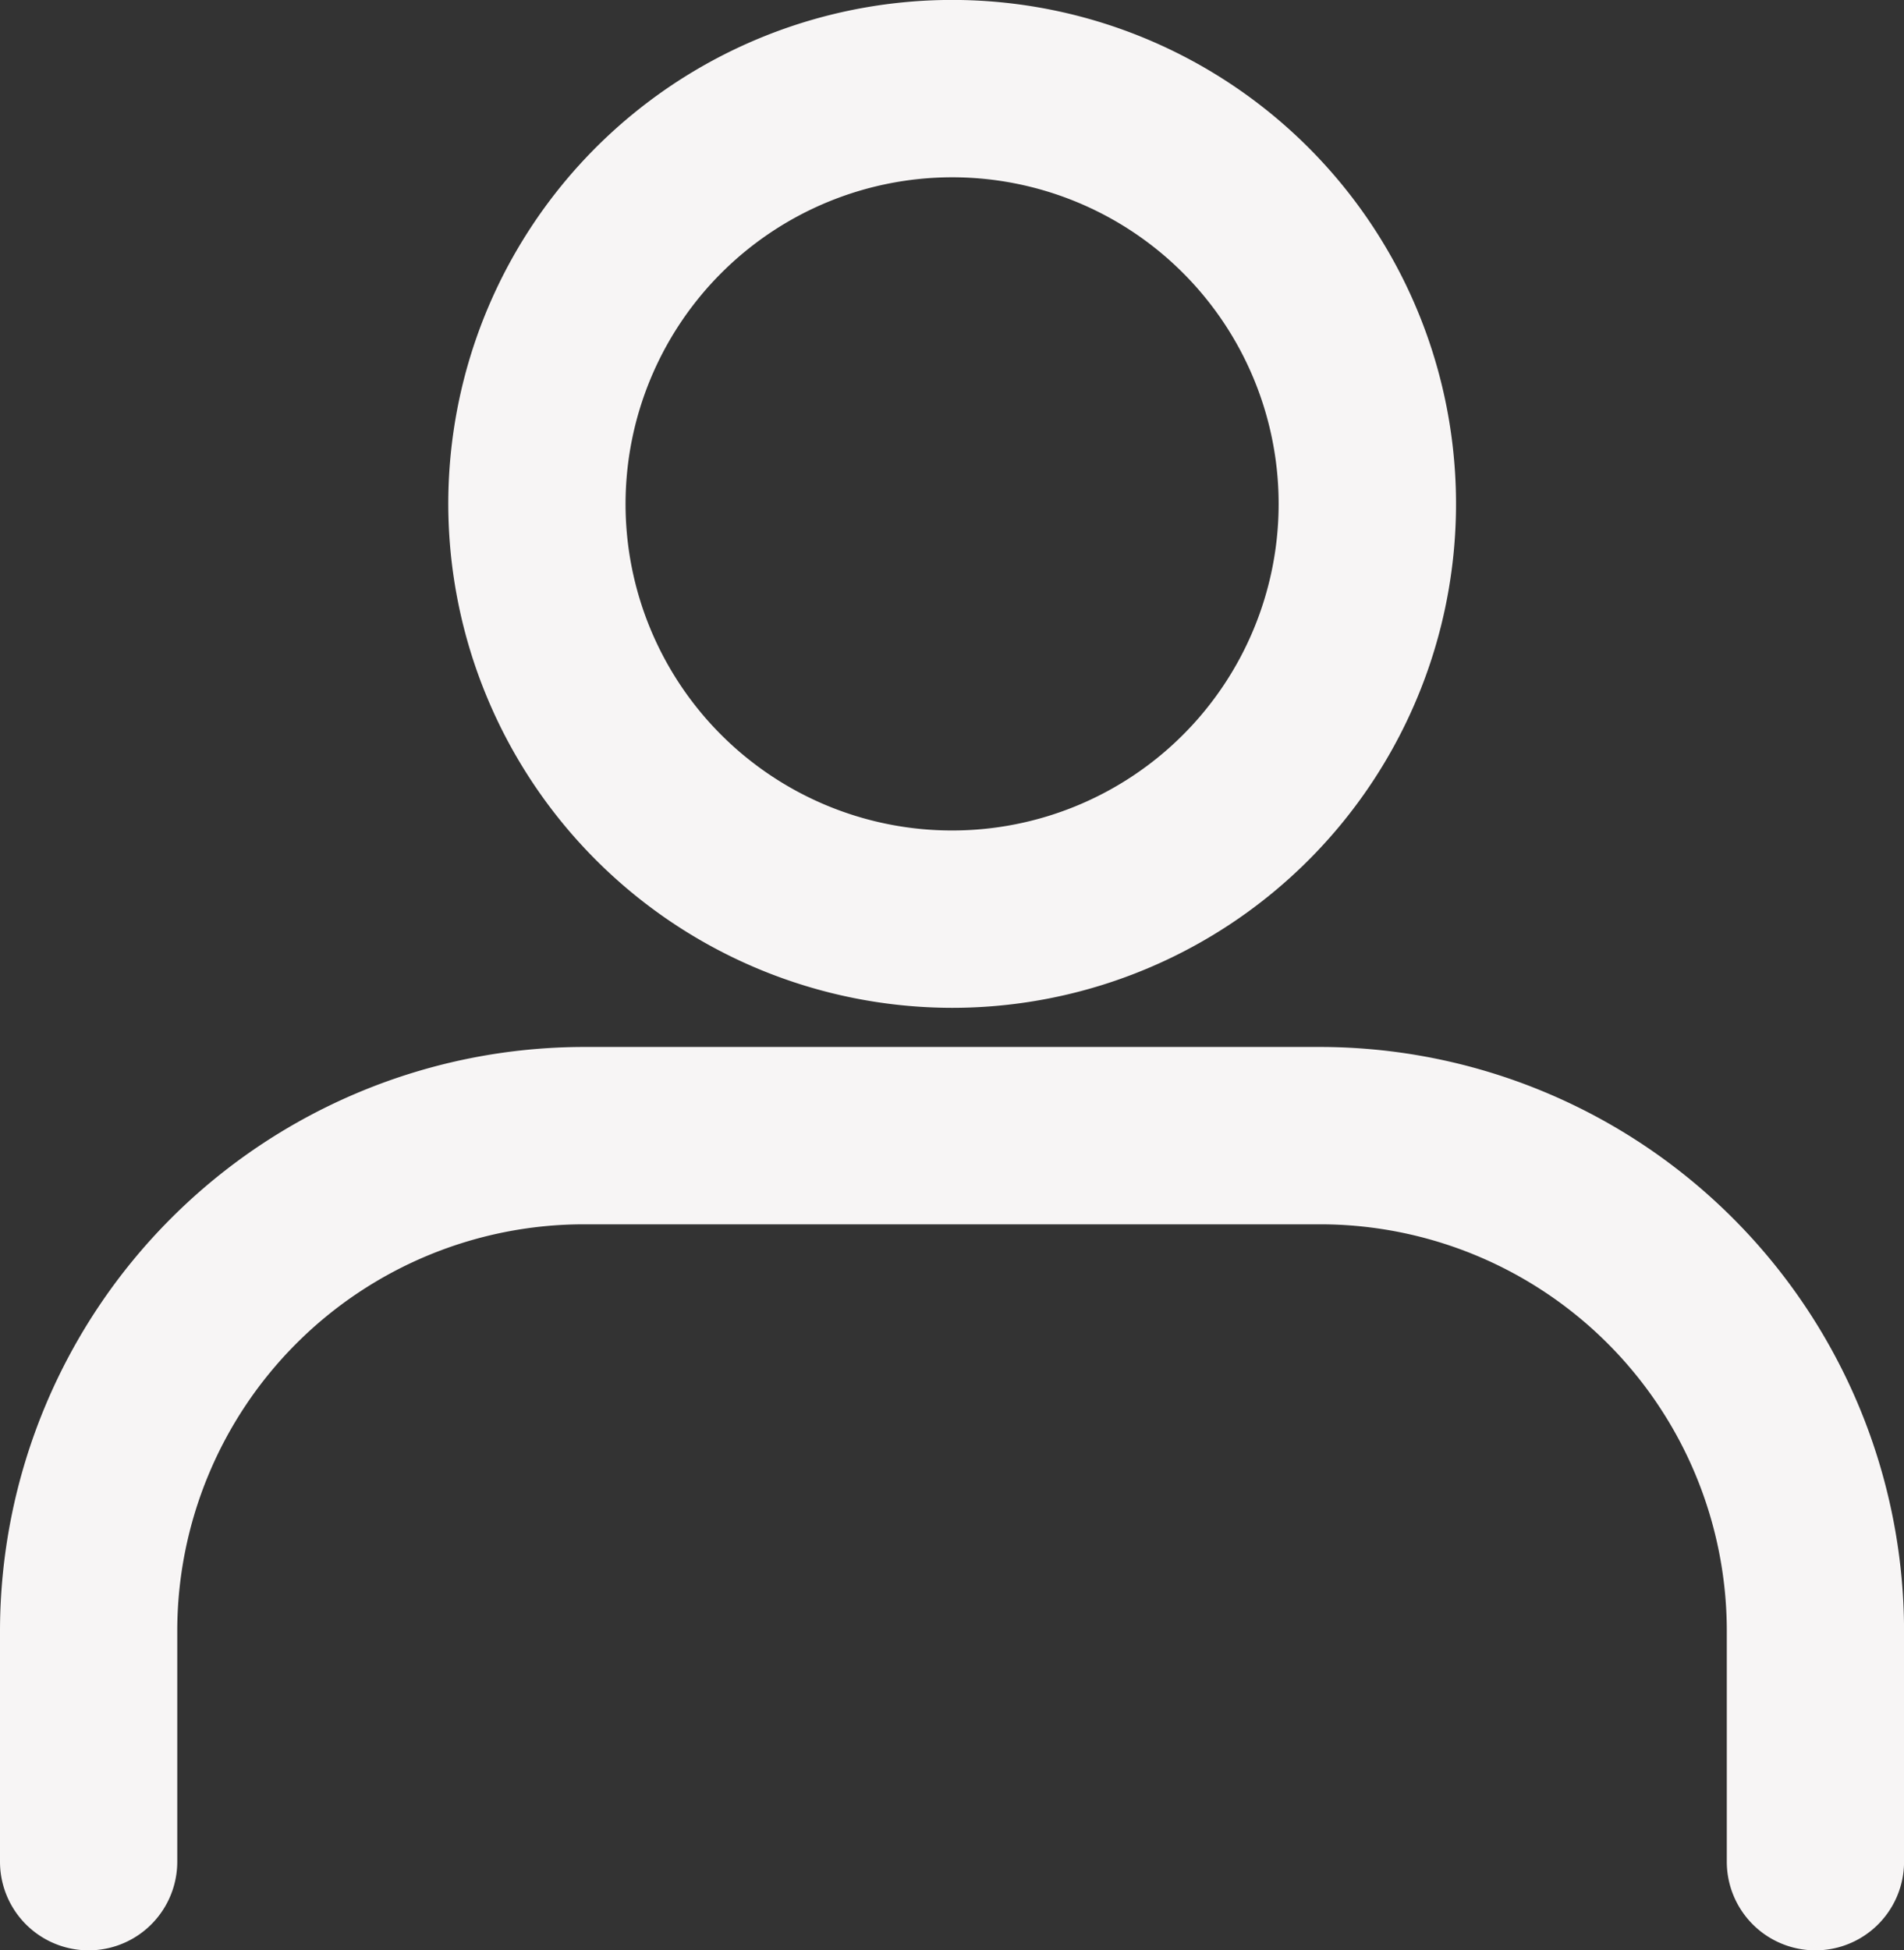 <svg xmlns="http://www.w3.org/2000/svg" width="31.923" height="32.695" viewBox="0 0 31.923 32.695">
  <rect x="0" y="0" width="31.923" height="32.695" fill="#333333" stroke="none"/>
  <g id="Contato_web_" data-name="Contato (web)" transform="translate(0 0)">
    <path id="Caminho_13" data-name="Caminho 13" d="M1637.9,717.544a8.448,8.448,0,1,0-8.447-8.448A8.457,8.457,0,0,0,1637.9,717.544Zm0-13.923a5.475,5.475,0,1,1-5.475,5.475A5.481,5.481,0,0,1,1637.9,703.621Z" transform="translate(-1621.937 -700.649)" fill="#f7f5f5"/>
    <path id="Caminho_14" data-name="Caminho 14" d="M1641.479,724.269h-12.355a9.8,9.8,0,0,0-9.785,9.785v3.873a1.486,1.486,0,1,0,2.972,0v-3.873a6.82,6.82,0,0,1,6.813-6.812h12.355a6.82,6.82,0,0,1,6.812,6.812v3.873a1.486,1.486,0,1,0,2.972,0v-3.873A9.8,9.8,0,0,0,1641.479,724.269Z" transform="translate(-1619.339 -706.718)" fill="#f7f5f5"/>
  </g>
</svg>
